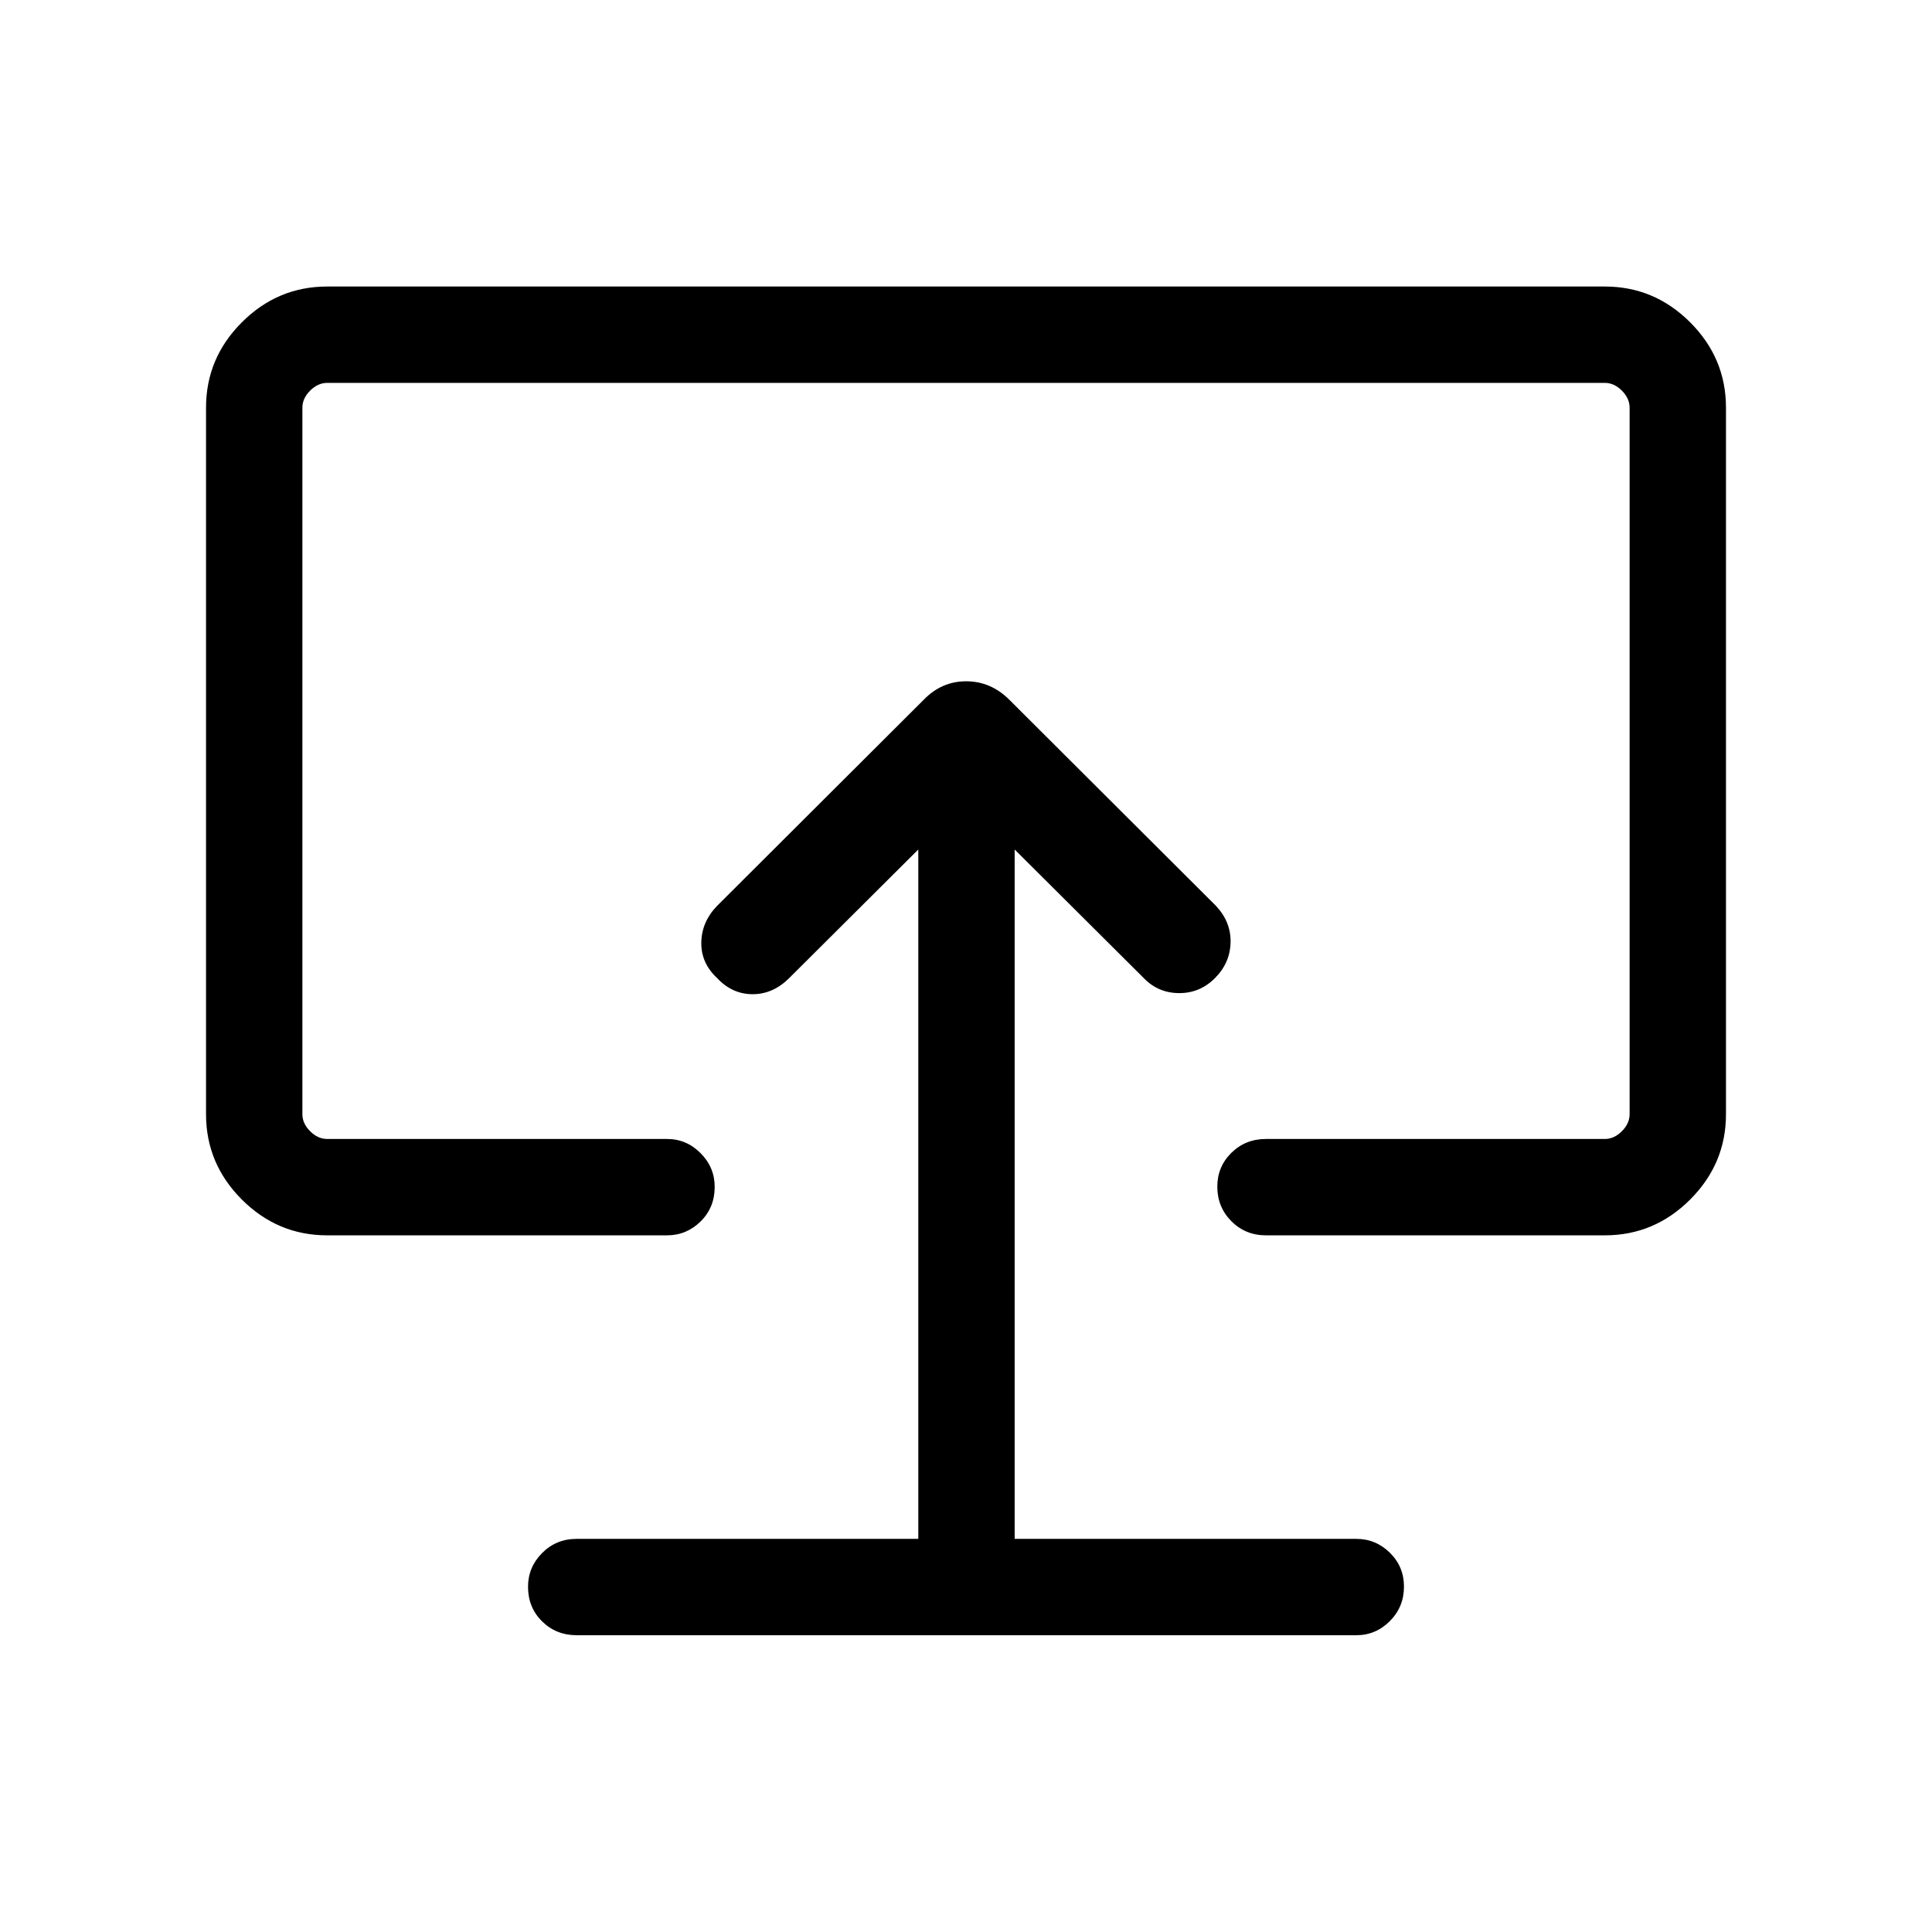 <svg xmlns="http://www.w3.org/2000/svg" height="40" viewBox="0 -960 960 960" width="40"><path d="M456.296-195.346H286.578q-10.231 0-17.218 7.05-6.987 7.051-6.987 16.763 0 10.288 6.987 17.179 6.987 6.891 17.218 6.891h387.37q9.655 0 16.667-7.026 7.012-7.026 7.012-17.147 0-9.929-7.012-16.82-7.012-6.89-16.667-6.89H504.179v-342.541l64.155 63.899q7.141 7.397 17.512 7.461 10.372.064 17.871-7.461 7.5-7.526 7.75-17.692t-7.25-18.192L501.474-612.359q-9.189-9.115-21.376-9.115-12.188 0-21.047 9.115L356.308-509.872q-7.641 7.897-7.833 18.128-.192 10.23 7.833 17.73 7.5 8.026 17.666 8.026 10.167 0 18.192-8.026l64.13-63.873v342.541ZM480-482.808Zm-317.435 136.64q-24.606 0-42.399-17.793t-17.793-42.399v-351.075q0-24.606 17.793-42.399t42.399-17.793h634.87q24.606 0 42.399 17.793t17.793 42.399v351.075q0 24.606-17.793 42.399t-42.399 17.793H629.076q-10.23 0-17.217-7.026-6.987-7.026-6.987-17.147 0-9.929 6.987-16.819 6.987-6.891 17.217-6.891h168.359q4.616 0 8.462-3.847 3.847-3.846 3.847-8.462v-351.075q0-4.616-3.847-8.462-3.846-3.847-8.462-3.847h-634.87q-4.616 0-8.462 3.847-3.847 3.846-3.847 8.462v351.075q0 4.616 3.847 8.462 3.846 3.847 8.462 3.847h168.884q9.655 0 16.667 7.051 7.012 7.05 7.012 16.762 0 10.288-7.012 17.179-7.012 6.891-16.667 6.891H162.565Z"/></svg>